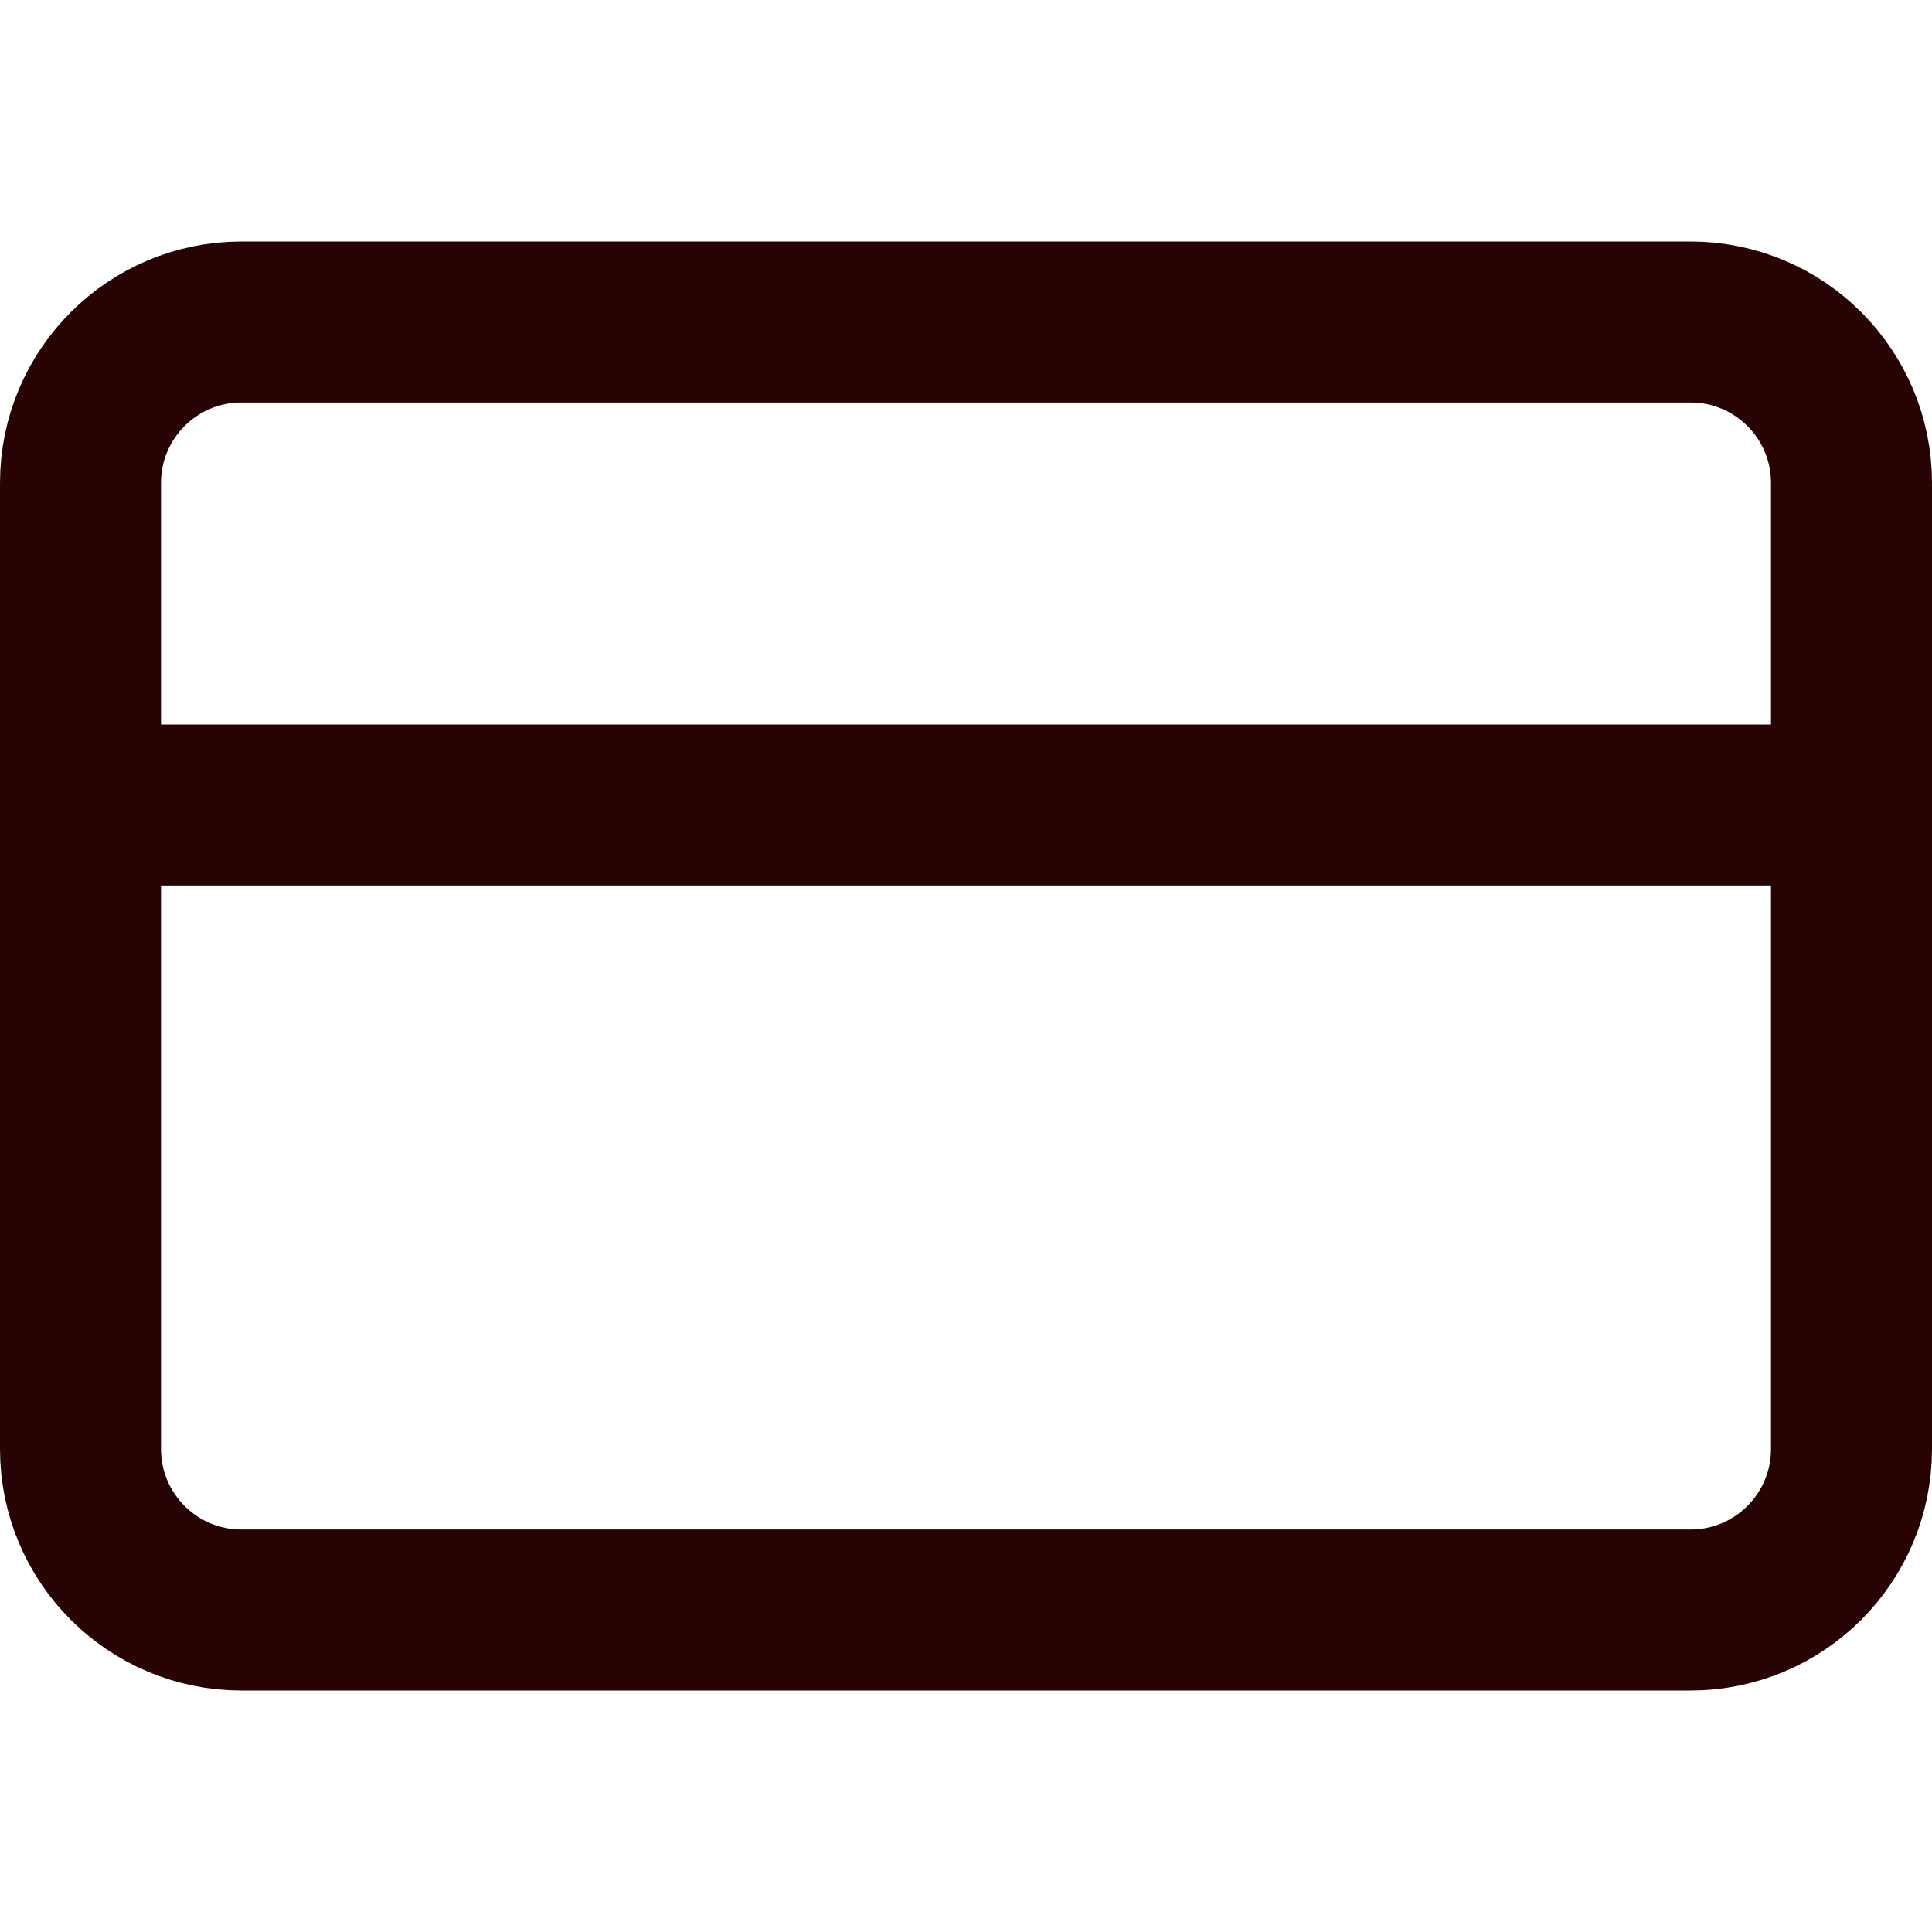 <svg width="24" height="24" viewBox="0 0 24 24" fill="none" xmlns="http://www.w3.org/2000/svg">
<path d="M21 4H3C1.895 4 1 4.895 1 6V18C1 19.105 1.895 20 3 20H21C22.105 20 23 19.105 23 18V6C23 4.895 22.105 4 21 4Z" stroke="#280303" stroke-width="2" stroke-linecap="round" stroke-linejoin="round"/>
<path d="M1 10H23" stroke="#280303" stroke-width="2" stroke-linecap="round" stroke-linejoin="round"/>
</svg>
